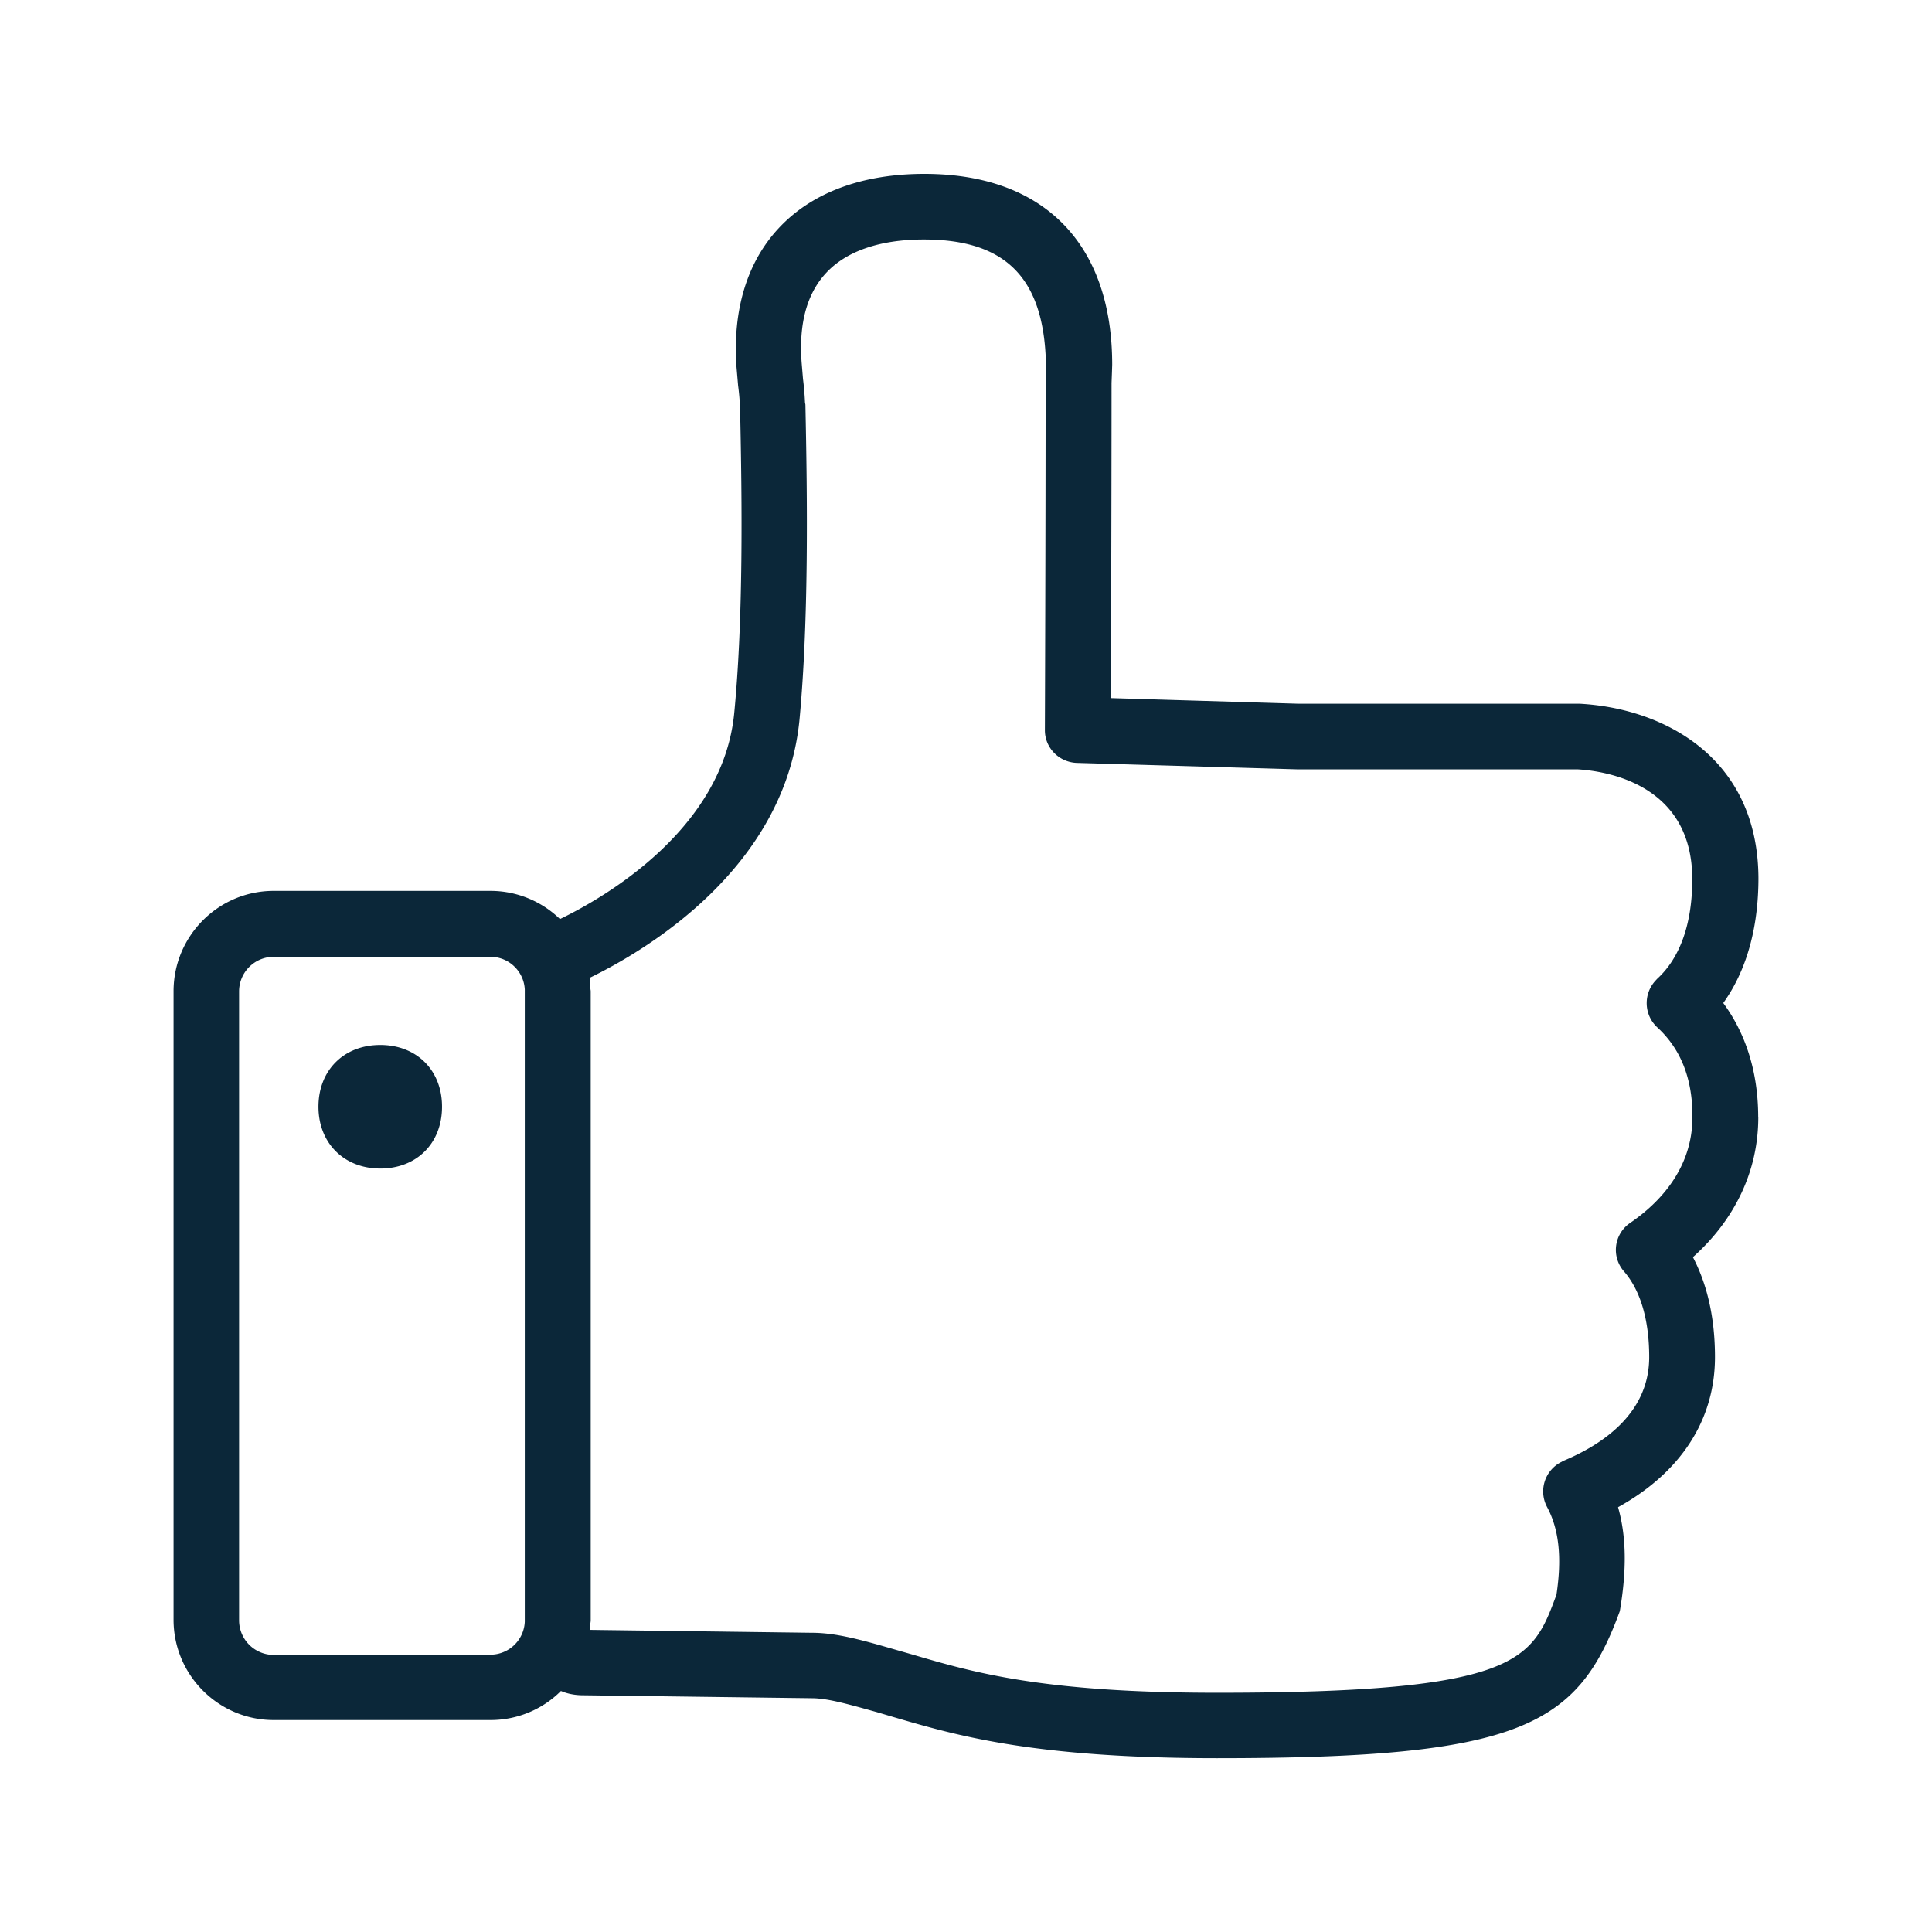 <svg xmlns="http://www.w3.org/2000/svg" width="24" height="24" fill="none"><path fill="#0B2739" d="M21.841 13.88c0-.642-.201-1.104-.434-1.42.233-.325.434-.818.437-1.538 0-1.518-1.182-2.123-2.218-2.18h-3.493l-2.33-.07.001-1.407c.002-.78.004-1.698.004-2.506l.005-.134.003-.095c0-1.504-.851-2.37-2.333-2.37-.773 0-1.398.232-1.81.675-.392.42-.574 1.017-.524 1.723l.02.232c.014.104.022.208.025.311.025 1.143.04 2.588-.073 3.756-.14 1.46-1.644 2.309-2.165 2.56a1.24 1.24 0 0 0-.863-.35H3.4c-.687 0-1.244.56-1.244 1.247v7.807c0 .686.557 1.246 1.244 1.246h2.694c.328 0 .642-.129.874-.361.079.034.163.05.25.053l2.865.037c.192 0 .441.07.788.167l.022.006.213.063c.773.226 1.734.509 4.014.509 3.764 0 4.479-.395 5.002-1.827.087-.512.082-.927-.022-1.291.779-.431 1.204-1.084 1.204-1.865 0-.55-.123-.953-.274-1.241.527-.471.812-1.079.812-1.737m-1.277-1.698a.411.411 0 0 0 .022.58c.295.27.44.644.437 1.115 0 .647-.42 1.073-.773 1.314l-.01.007a.405.405 0 0 0-.068.595c.207.238.314.608.314 1.065 0 .7-.58 1.086-1.068 1.29l-.033.018a.41.41 0 0 0-.168.554c.154.286.184.645.117 1.09-.3.812-.45 1.218-4.218 1.218-2.163 0-3.025-.252-3.787-.476l-.224-.064c-.398-.115-.718-.205-1.02-.205l-2.754-.036v-.076l.002-.006a.235.235 0 0 0 .004-.041v-7.81a.13.13 0 0 0-.003-.024l-.002-.024v-.123c.672-.328 2.42-1.347 2.599-3.207.115-1.23.098-2.737.073-3.91L10 5a3.6 3.6 0 0 0-.025-.294l-.017-.204c-.036-.485.067-.857.305-1.112.252-.272.673-.415 1.213-.415 1.037 0 1.518.496 1.518 1.63l-.005.124v.022c0 1.863-.009 4.317-.009 4.317-.002.22.174.4.395.409l2.74.08h3.482c.336.02 1.425.172 1.425 1.365 0 .549-.15.977-.437 1.238zM5.491 13.748c0-.454-.316-.767-.767-.767-.454 0-.768.316-.768.767s.317.768.768.768c.453 0 .767-.314.767-.768m.602 6.807-2.694.003a.43.43 0 0 1-.429-.432v-7.81a.43.43 0 0 1 .429-.43h2.694c.227 0 .415.179.426.406v7.854a.428.428 0 0 1-.426.409"/></svg>